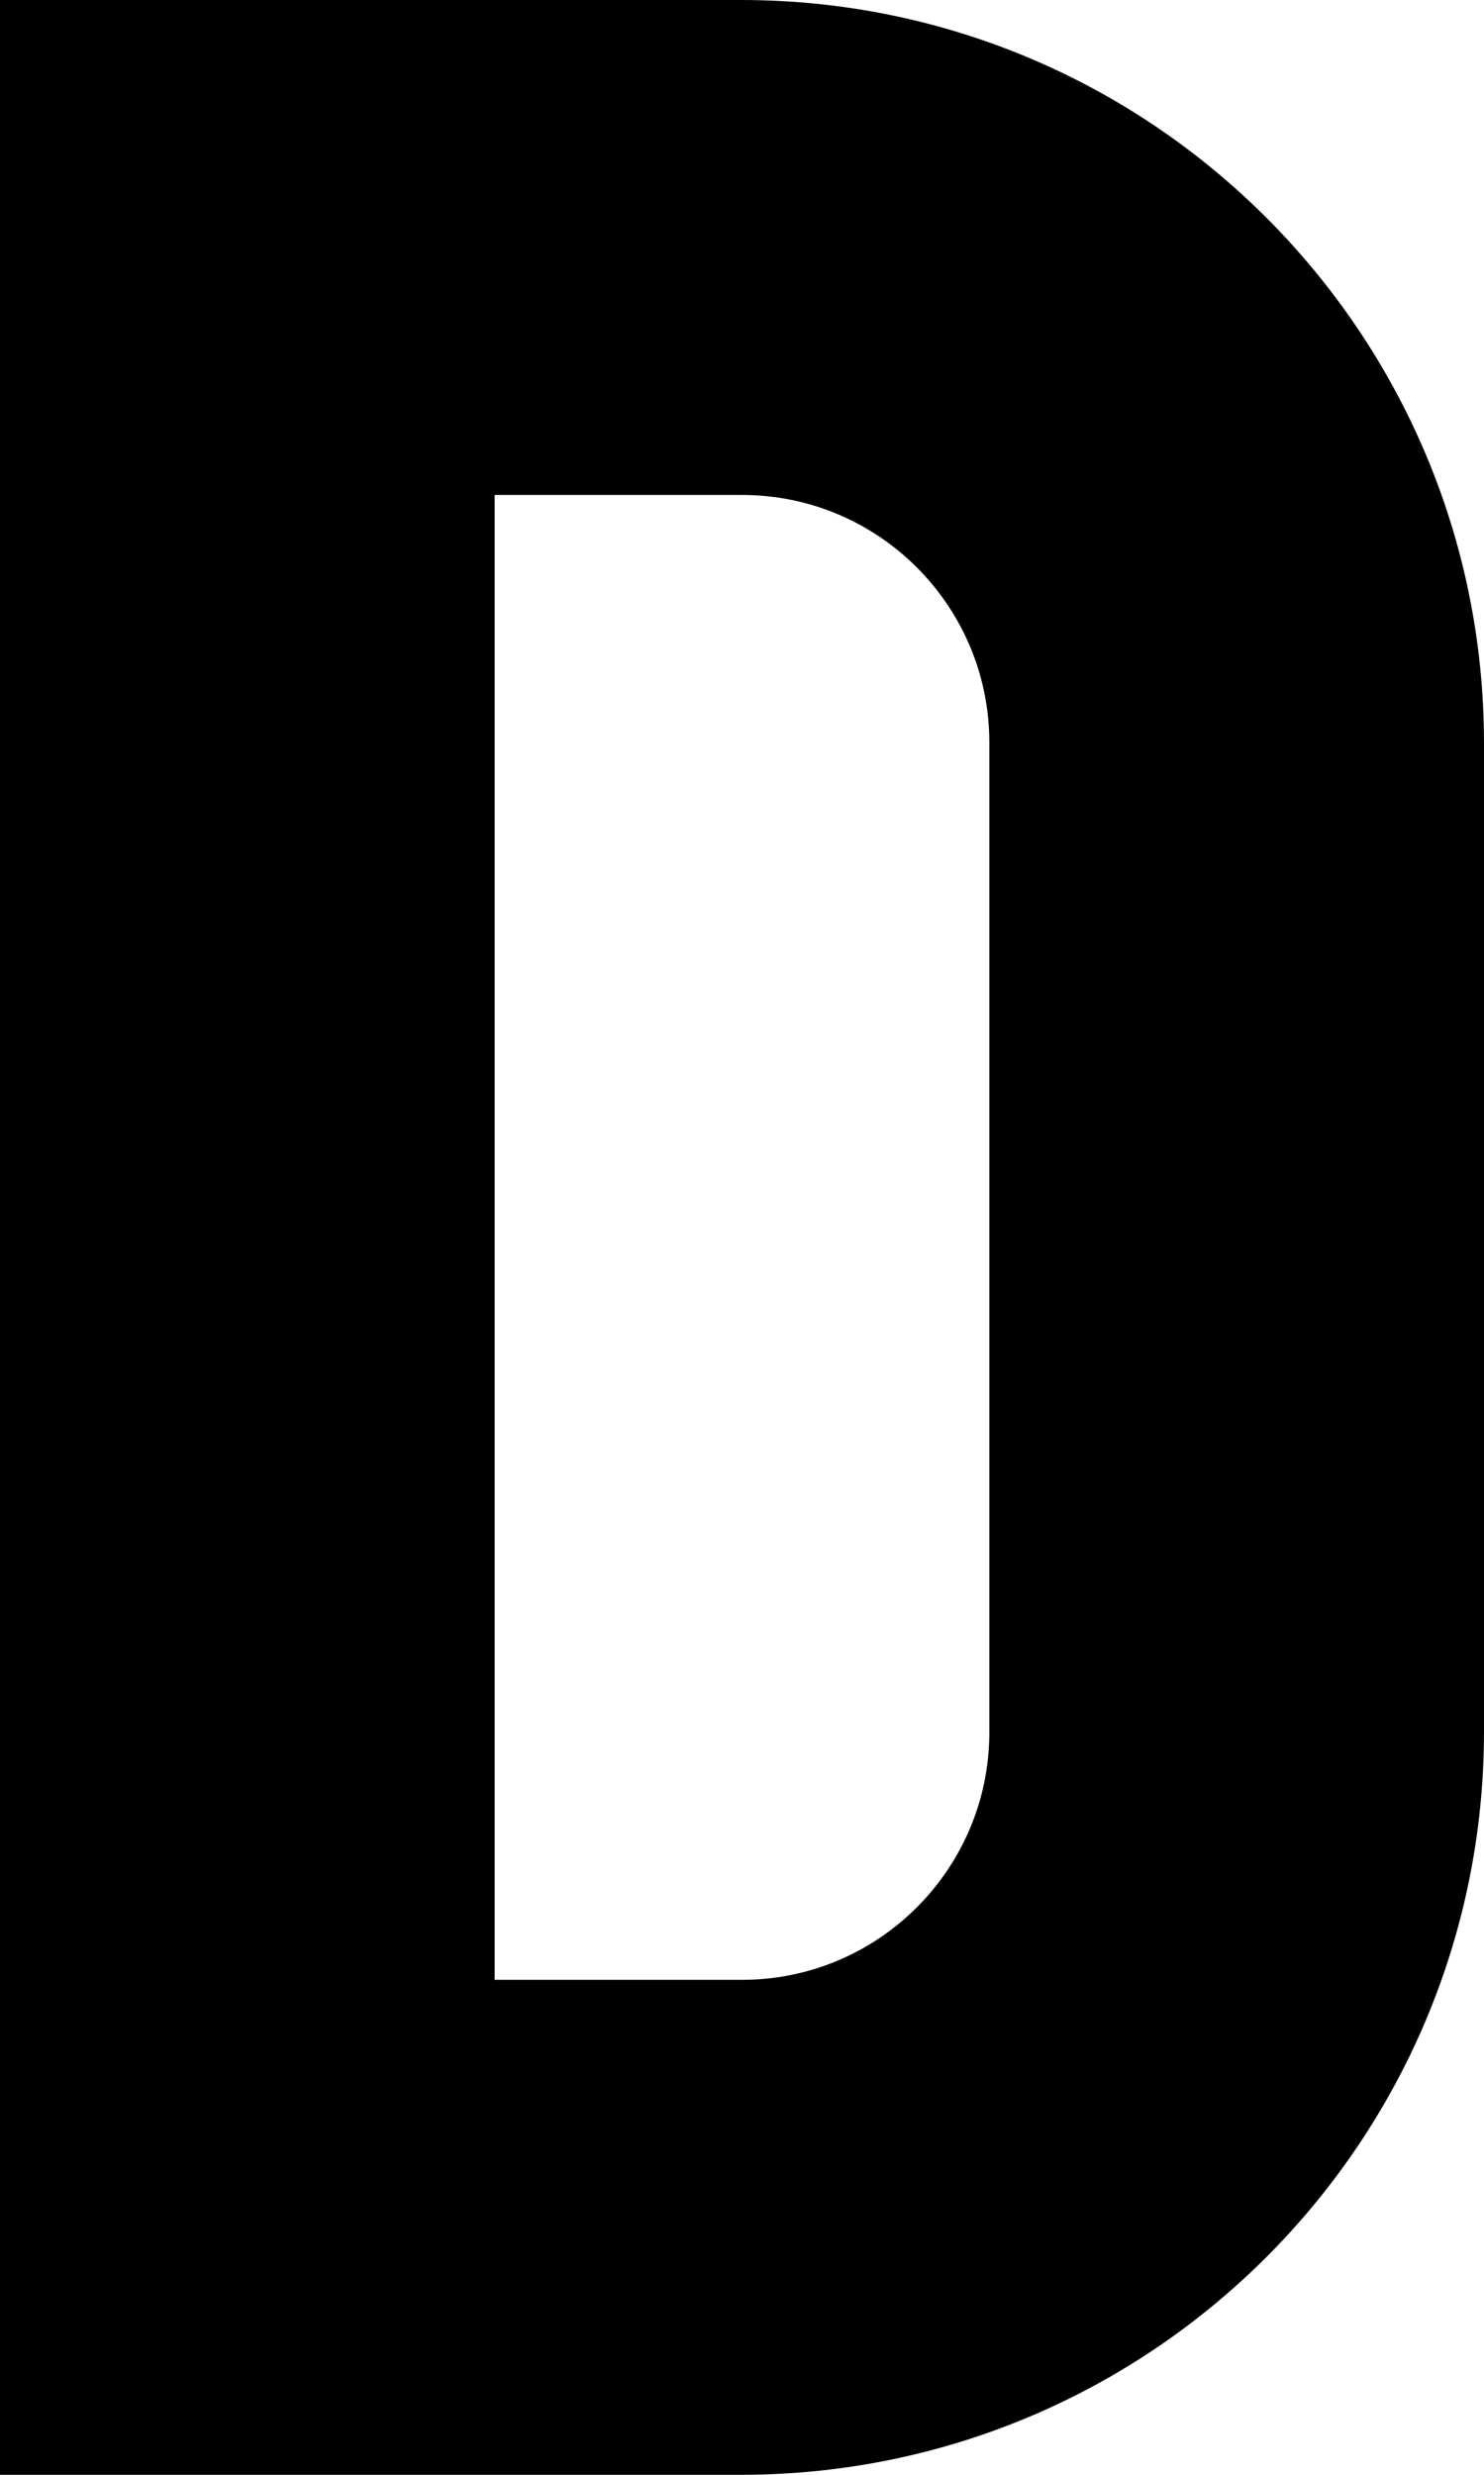 ﻿<?xml version="1.0" encoding="utf-8"?>
<svg version="1.1" xmlns:xlink="http://www.w3.org/1999/xlink" width="6px" height="10px" xmlns="http://www.w3.org/2000/svg">
  <defs>
    <pattern id="BGPattern" patternUnits="userSpaceOnUse" alignment="0 0" imageRepeat="None" />
    <mask fill="white" id="Clip4589">
      <path d="M 6 7  C 5.998 8.656  4.656 9.998  3 10  L 0 10  L 0 0  L 3 0  C 4.656 0.002  5.998 1.344  6 3  L 6 7  Z M 2 2  L 2 8  L 3 8  C 3.552 8  4 7.552  4 7  L 4 3  C 4 2.448  3.552 2  3 2  L 2 2  Z " fill-rule="evenodd" />
    </mask>
  </defs>
  <g transform="matrix(1 0 0 1 -22 -17 )">
    <path d="M 6 7  C 5.998 8.656  4.656 9.998  3 10  L 0 10  L 0 0  L 3 0  C 4.656 0.002  5.998 1.344  6 3  L 6 7  Z M 2 2  L 2 8  L 3 8  C 3.552 8  4 7.552  4 7  L 4 3  C 4 2.448  3.552 2  3 2  L 2 2  Z " fill-rule="nonzero" fill="rgba(0, 0, 0, 1)" stroke="none" transform="matrix(1 0 0 1 22 17 )" class="fill" />
    <path d="M 6 7  C 5.998 8.656  4.656 9.998  3 10  L 0 10  L 0 0  L 3 0  C 4.656 0.002  5.998 1.344  6 3  L 6 7  Z " stroke-width="0" stroke-dasharray="0" stroke="rgba(255, 255, 255, 0)" fill="none" transform="matrix(1 0 0 1 22 17 )" class="stroke" mask="url(#Clip4589)" />
    <path d="M 2 2  L 2 8  L 3 8  C 3.552 8  4 7.552  4 7  L 4 3  C 4 2.448  3.552 2  3 2  L 2 2  Z " stroke-width="0" stroke-dasharray="0" stroke="rgba(255, 255, 255, 0)" fill="none" transform="matrix(1 0 0 1 22 17 )" class="stroke" mask="url(#Clip4589)" />
  </g>
</svg>